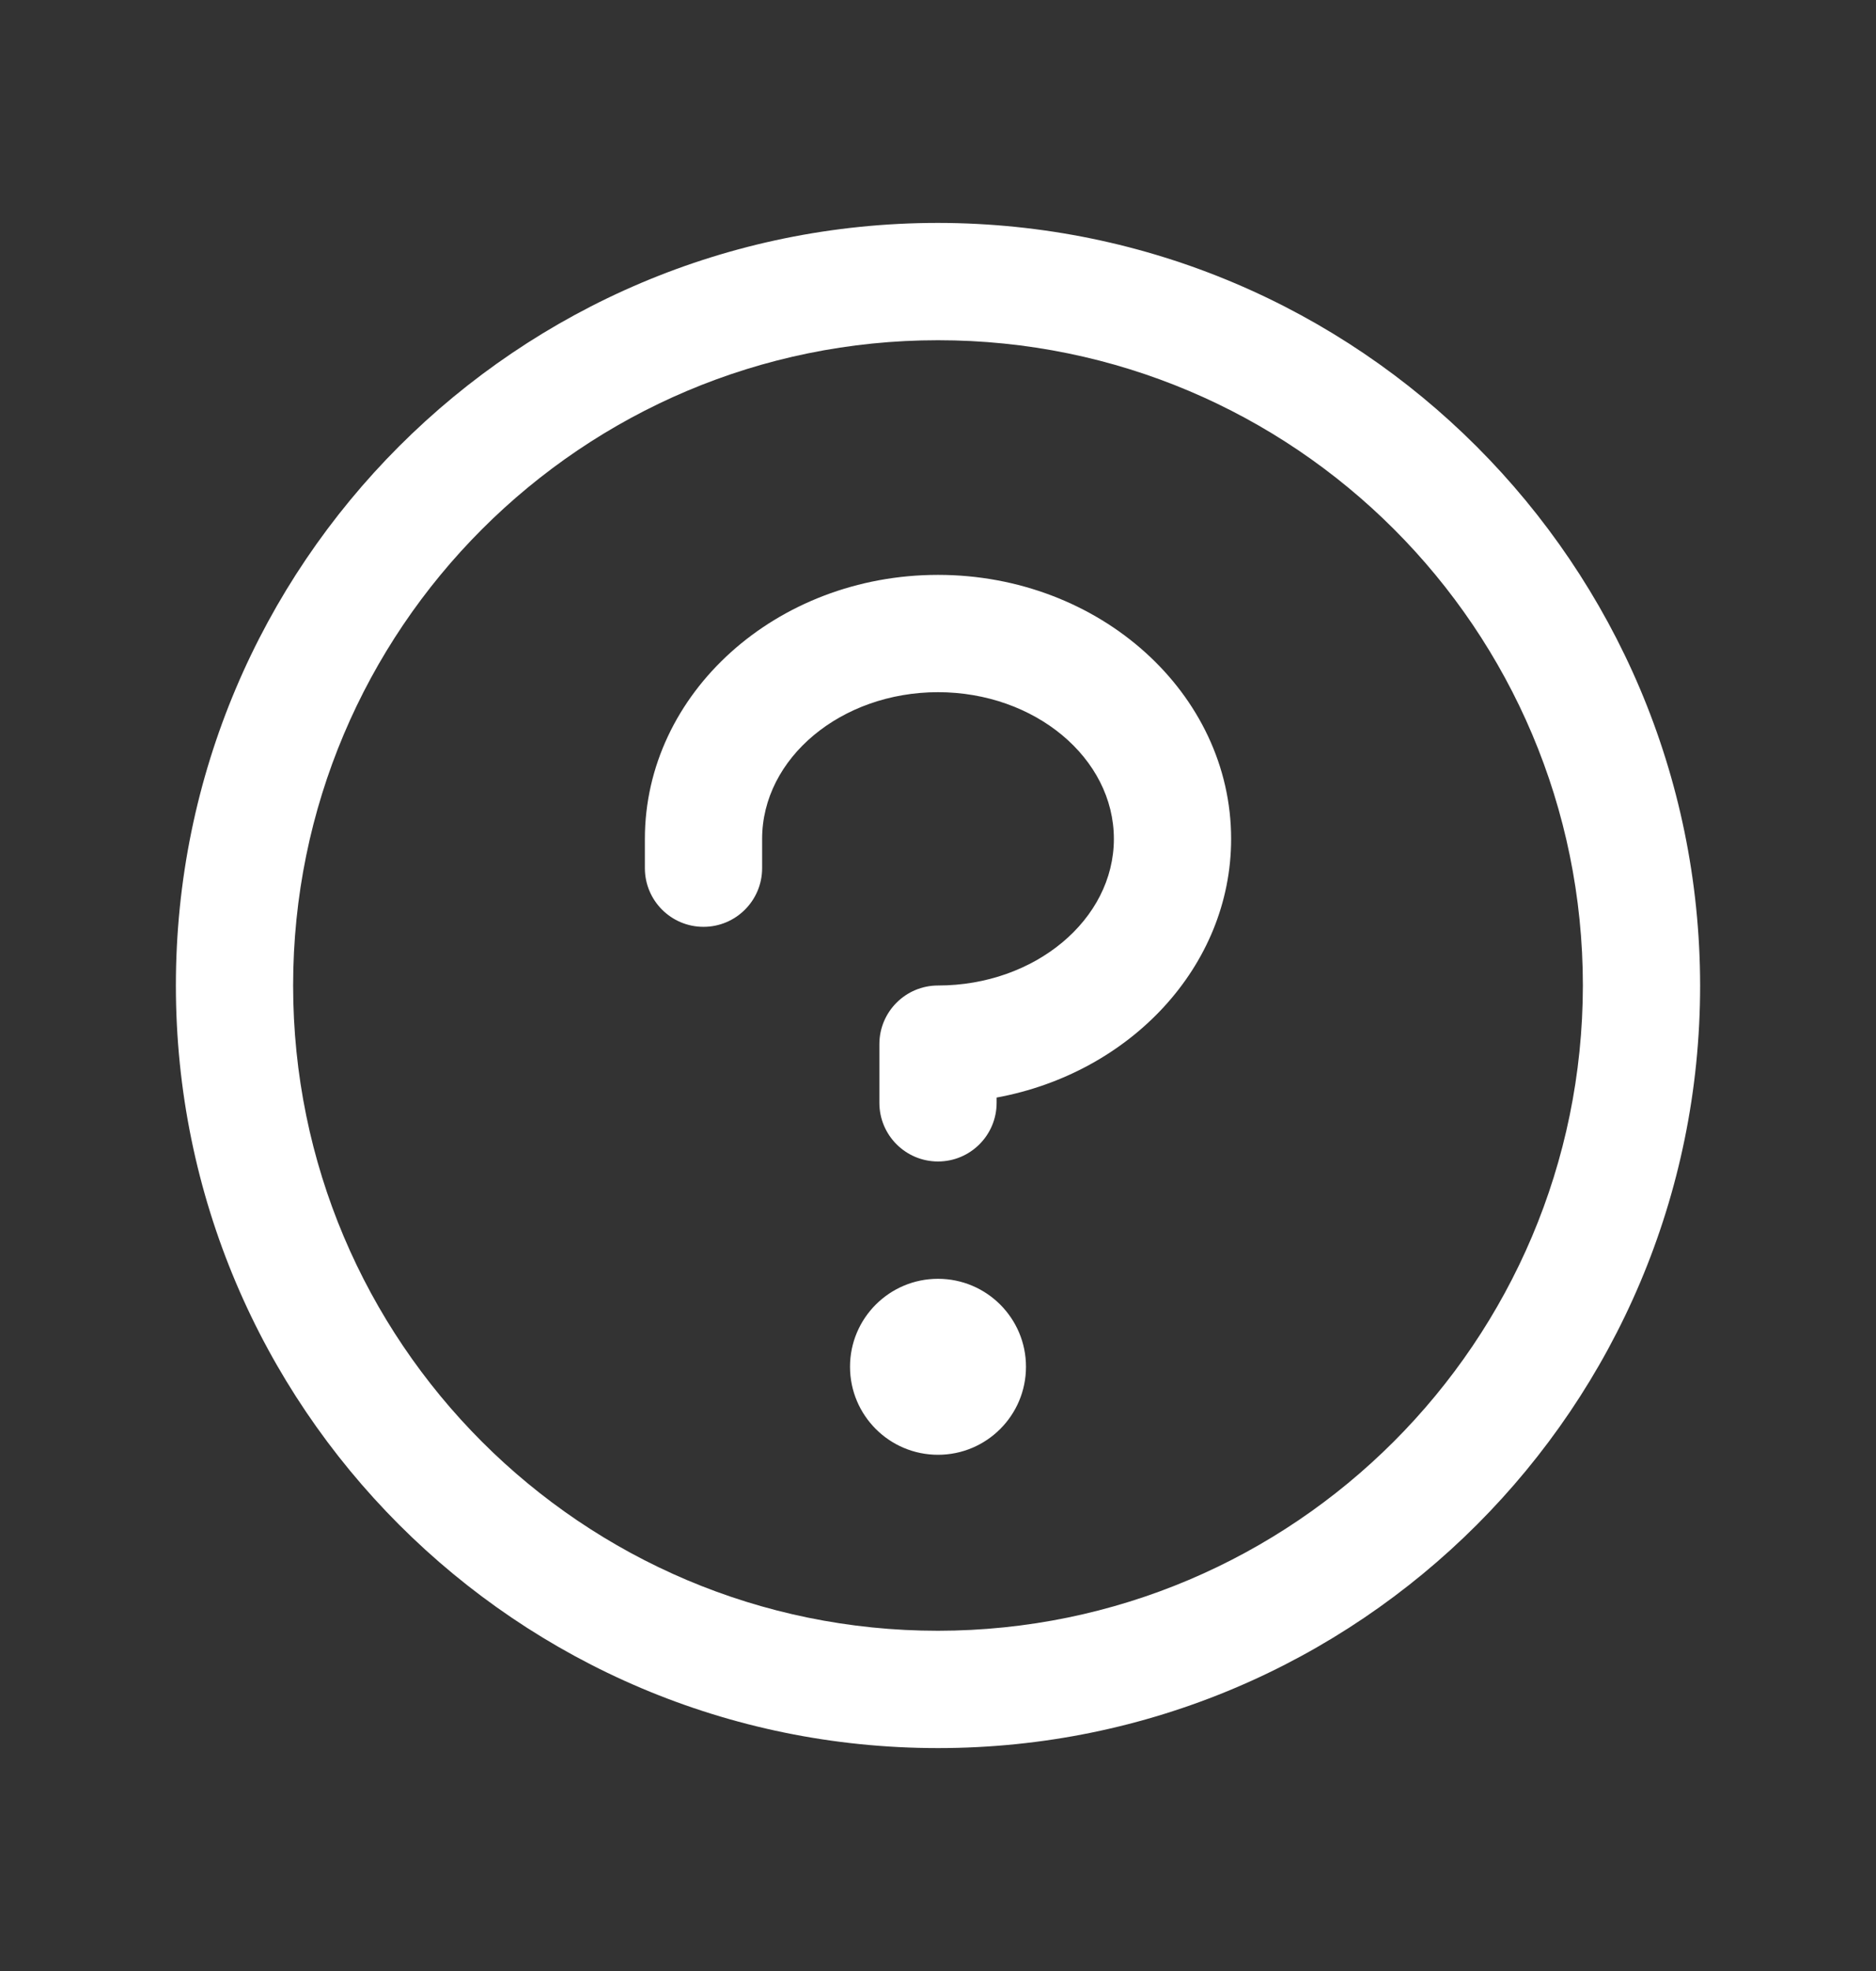 <svg width="20" height="21" viewBox="0 0 20 21" fill="none" xmlns="http://www.w3.org/2000/svg">
<rect x="0" y="0" width="20" height="21" fill="#333333" stroke="none"/>
<g clip-path="url(#clip0_0_35)">
<path fill-rule="evenodd" clip-rule="evenodd" d="M10.938 14.562C10.938 15.08 10.518 15.5 10 15.5C9.482 15.5 9.062 15.08 9.062 14.562C9.062 14.045 9.482 13.625 10 13.625C10.518 13.625 10.938 14.045 10.938 14.562ZM10 6.125C8.277 6.125 6.875 7.387 6.875 8.938V9.25C6.875 9.595 7.155 9.875 7.5 9.875C7.845 9.875 8.125 9.595 8.125 9.25V8.938C8.125 8.078 8.966 7.375 10 7.375C11.034 7.375 11.875 8.078 11.875 8.938C11.875 9.797 11.034 10.5 10 10.5C9.655 10.5 9.375 10.78 9.375 11.125V11.75C9.375 12.095 9.655 12.375 10 12.375C10.345 12.375 10.625 12.095 10.625 11.75V11.694C12.05 11.432 13.125 10.295 13.125 8.938C13.125 7.387 11.723 6.125 10 6.125ZM18.125 10.5C18.125 14.987 14.487 18.625 10 18.625C5.513 18.625 1.875 14.987 1.875 10.5C1.875 6.013 5.513 2.375 10 2.375C14.485 2.38 18.12 6.015 18.125 10.5ZM16.875 10.5C16.875 6.703 13.797 3.625 10 3.625C6.203 3.625 3.125 6.703 3.125 10.5C3.125 14.297 6.203 17.375 10 17.375C13.795 17.371 16.871 14.295 16.875 10.5Z" fill="white"/>
</g>
<defs>
<clipPath id="clip0_0_35">
<rect width="20" height="20" fill="white" transform="translate(0 0.5)"/>
</clipPath>
</defs>
</svg>
